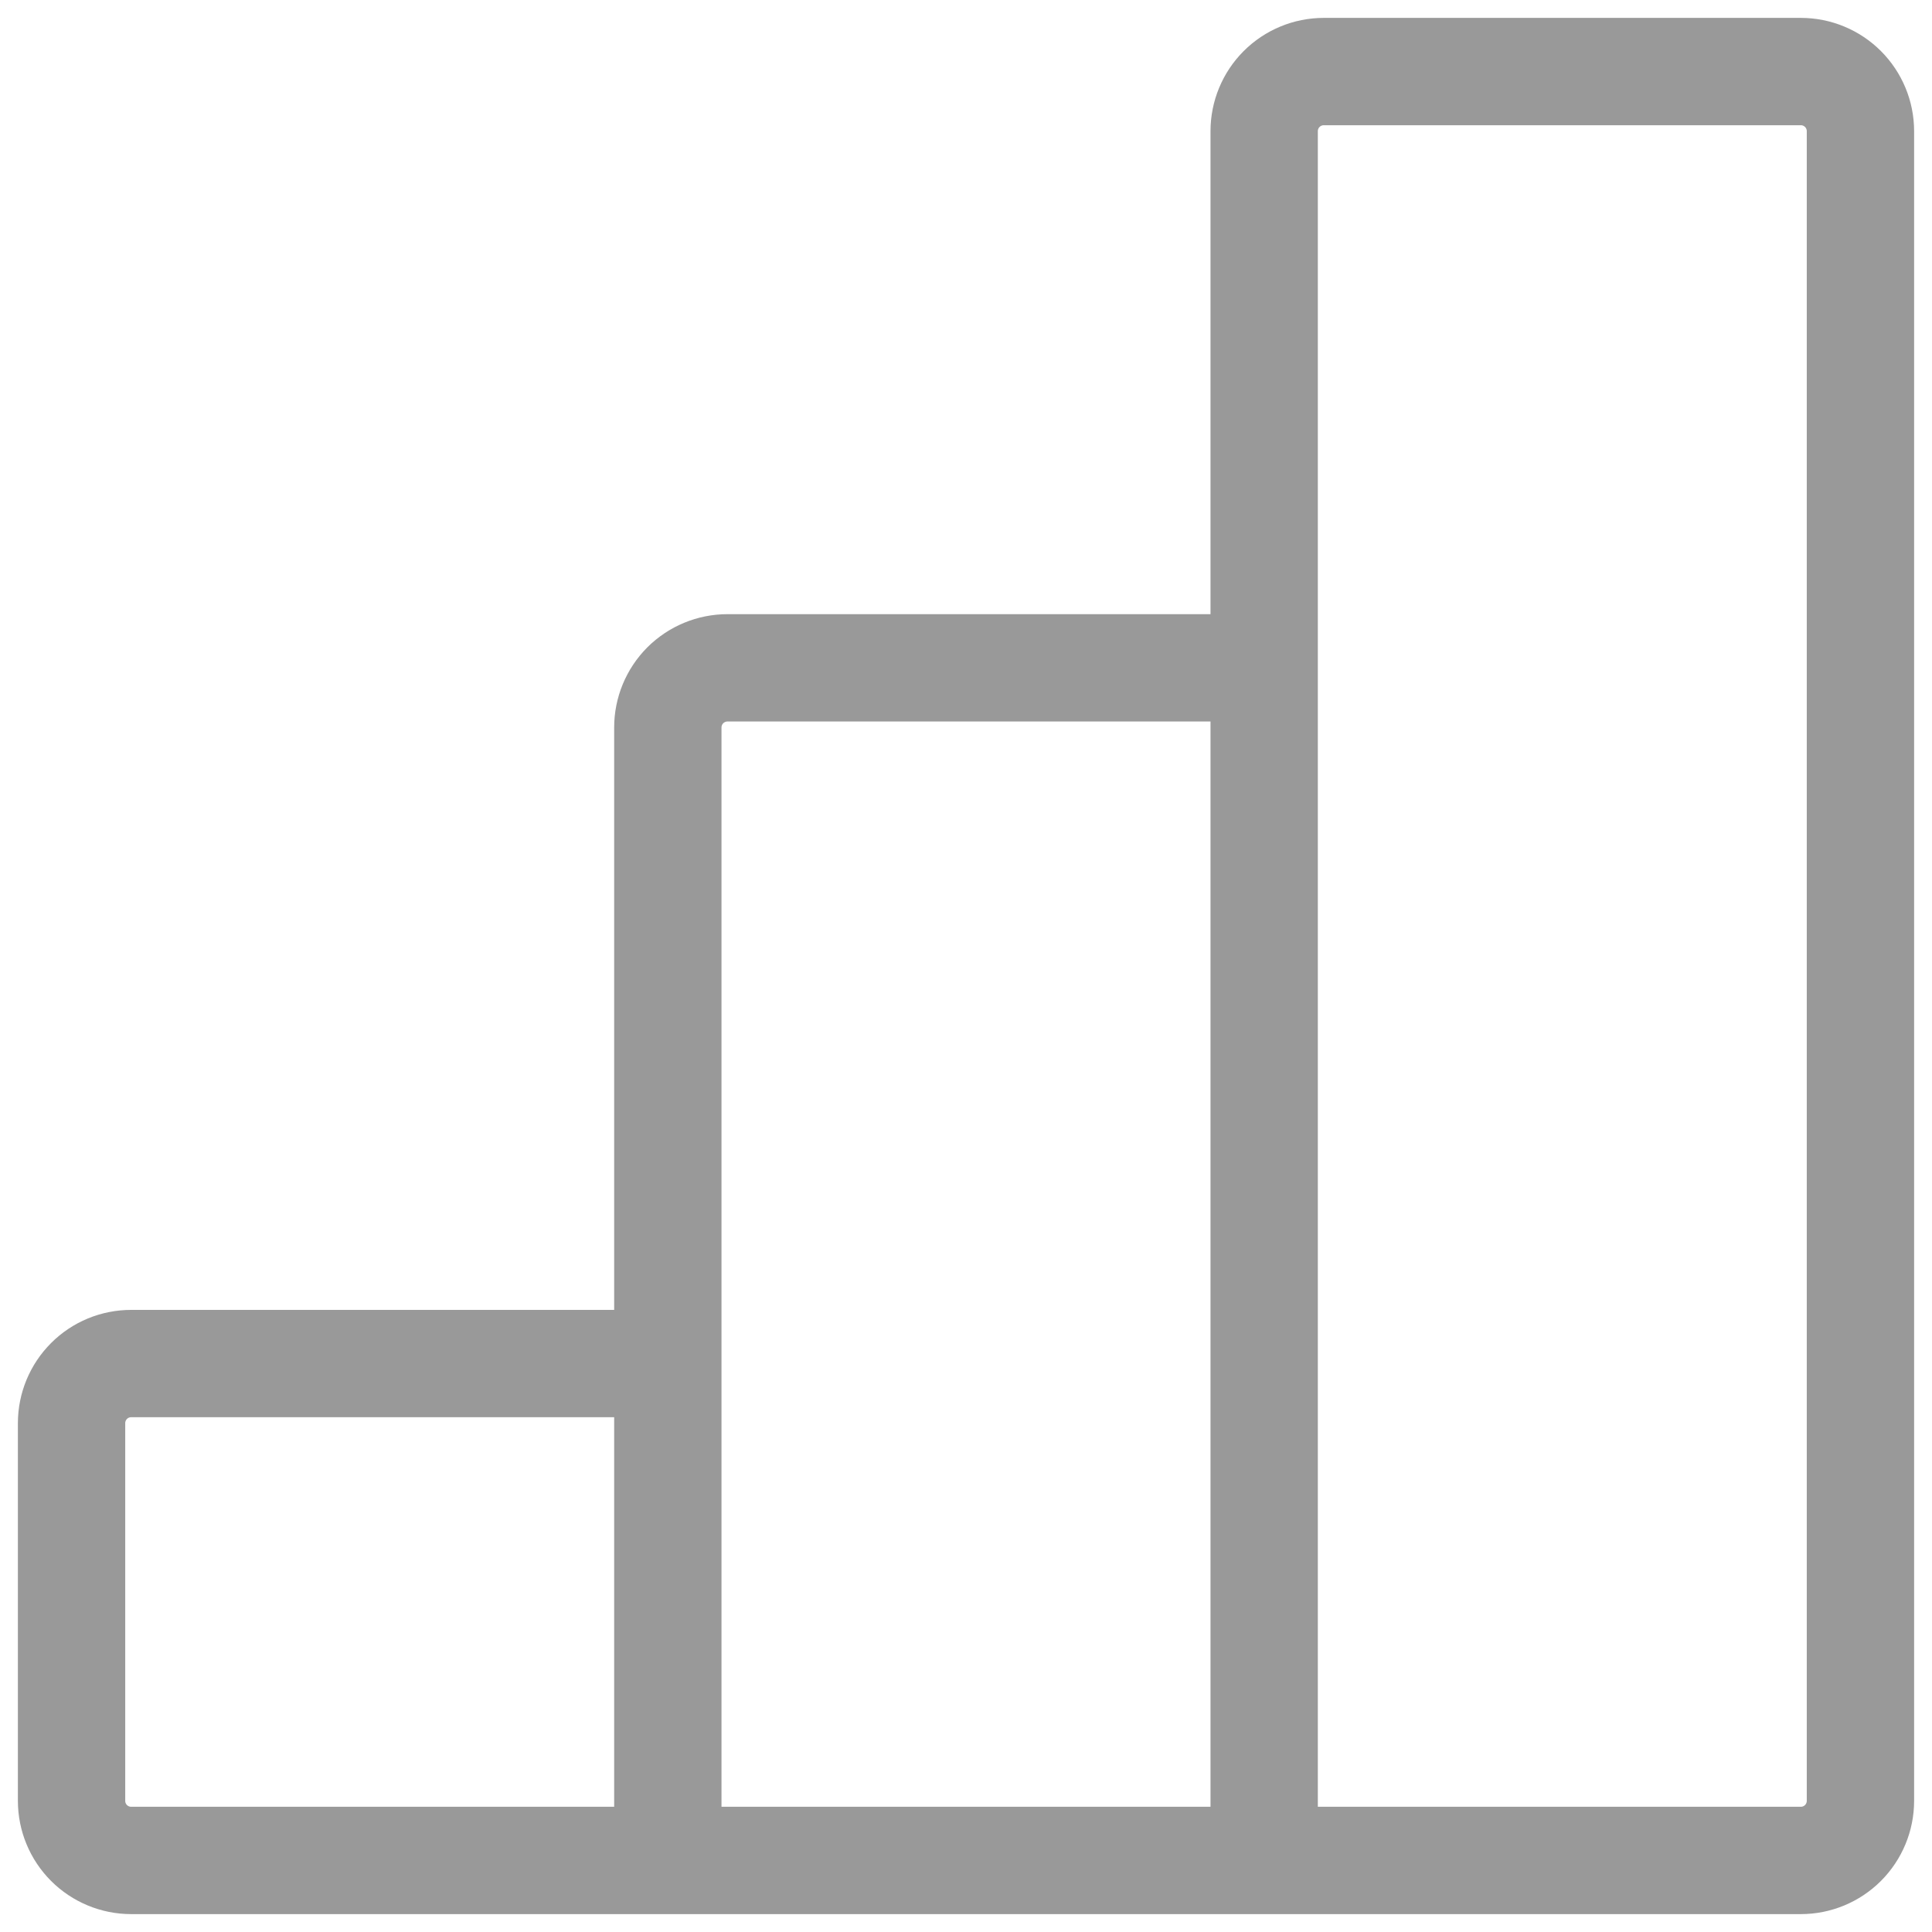 <svg width="27" height="27" viewBox="0 0 27 27" fill="none"
    xmlns="http://www.w3.org/2000/svg">
    <path d="M9.333 26H17.667M9.333 26V19.056M9.333 26H1.833C1.612 26 1.4 25.912 1.244 25.756C1.088 25.6 1 25.388 1 25.167V19.889C1 19.668 1.088 19.456 1.244 19.3C1.4 19.143 1.612 19.056 1.833 19.056H9.333M17.667 26V9.333M17.667 26H25.167C25.388 26 25.6 25.912 25.756 25.756C25.912 25.6 26 25.388 26 25.167V1.833C26 1.612 25.912 1.4 25.756 1.244C25.6 1.088 25.388 1 25.167 1H18.5C18.279 1 18.067 1.088 17.911 1.244C17.755 1.4 17.667 1.612 17.667 1.833V9.333M17.667 9.333H10.167C9.946 9.333 9.734 9.421 9.577 9.577C9.421 9.734 9.333 9.946 9.333 10.167V19.056" stroke="#999999" stroke-width="1.5"/>
</svg>
